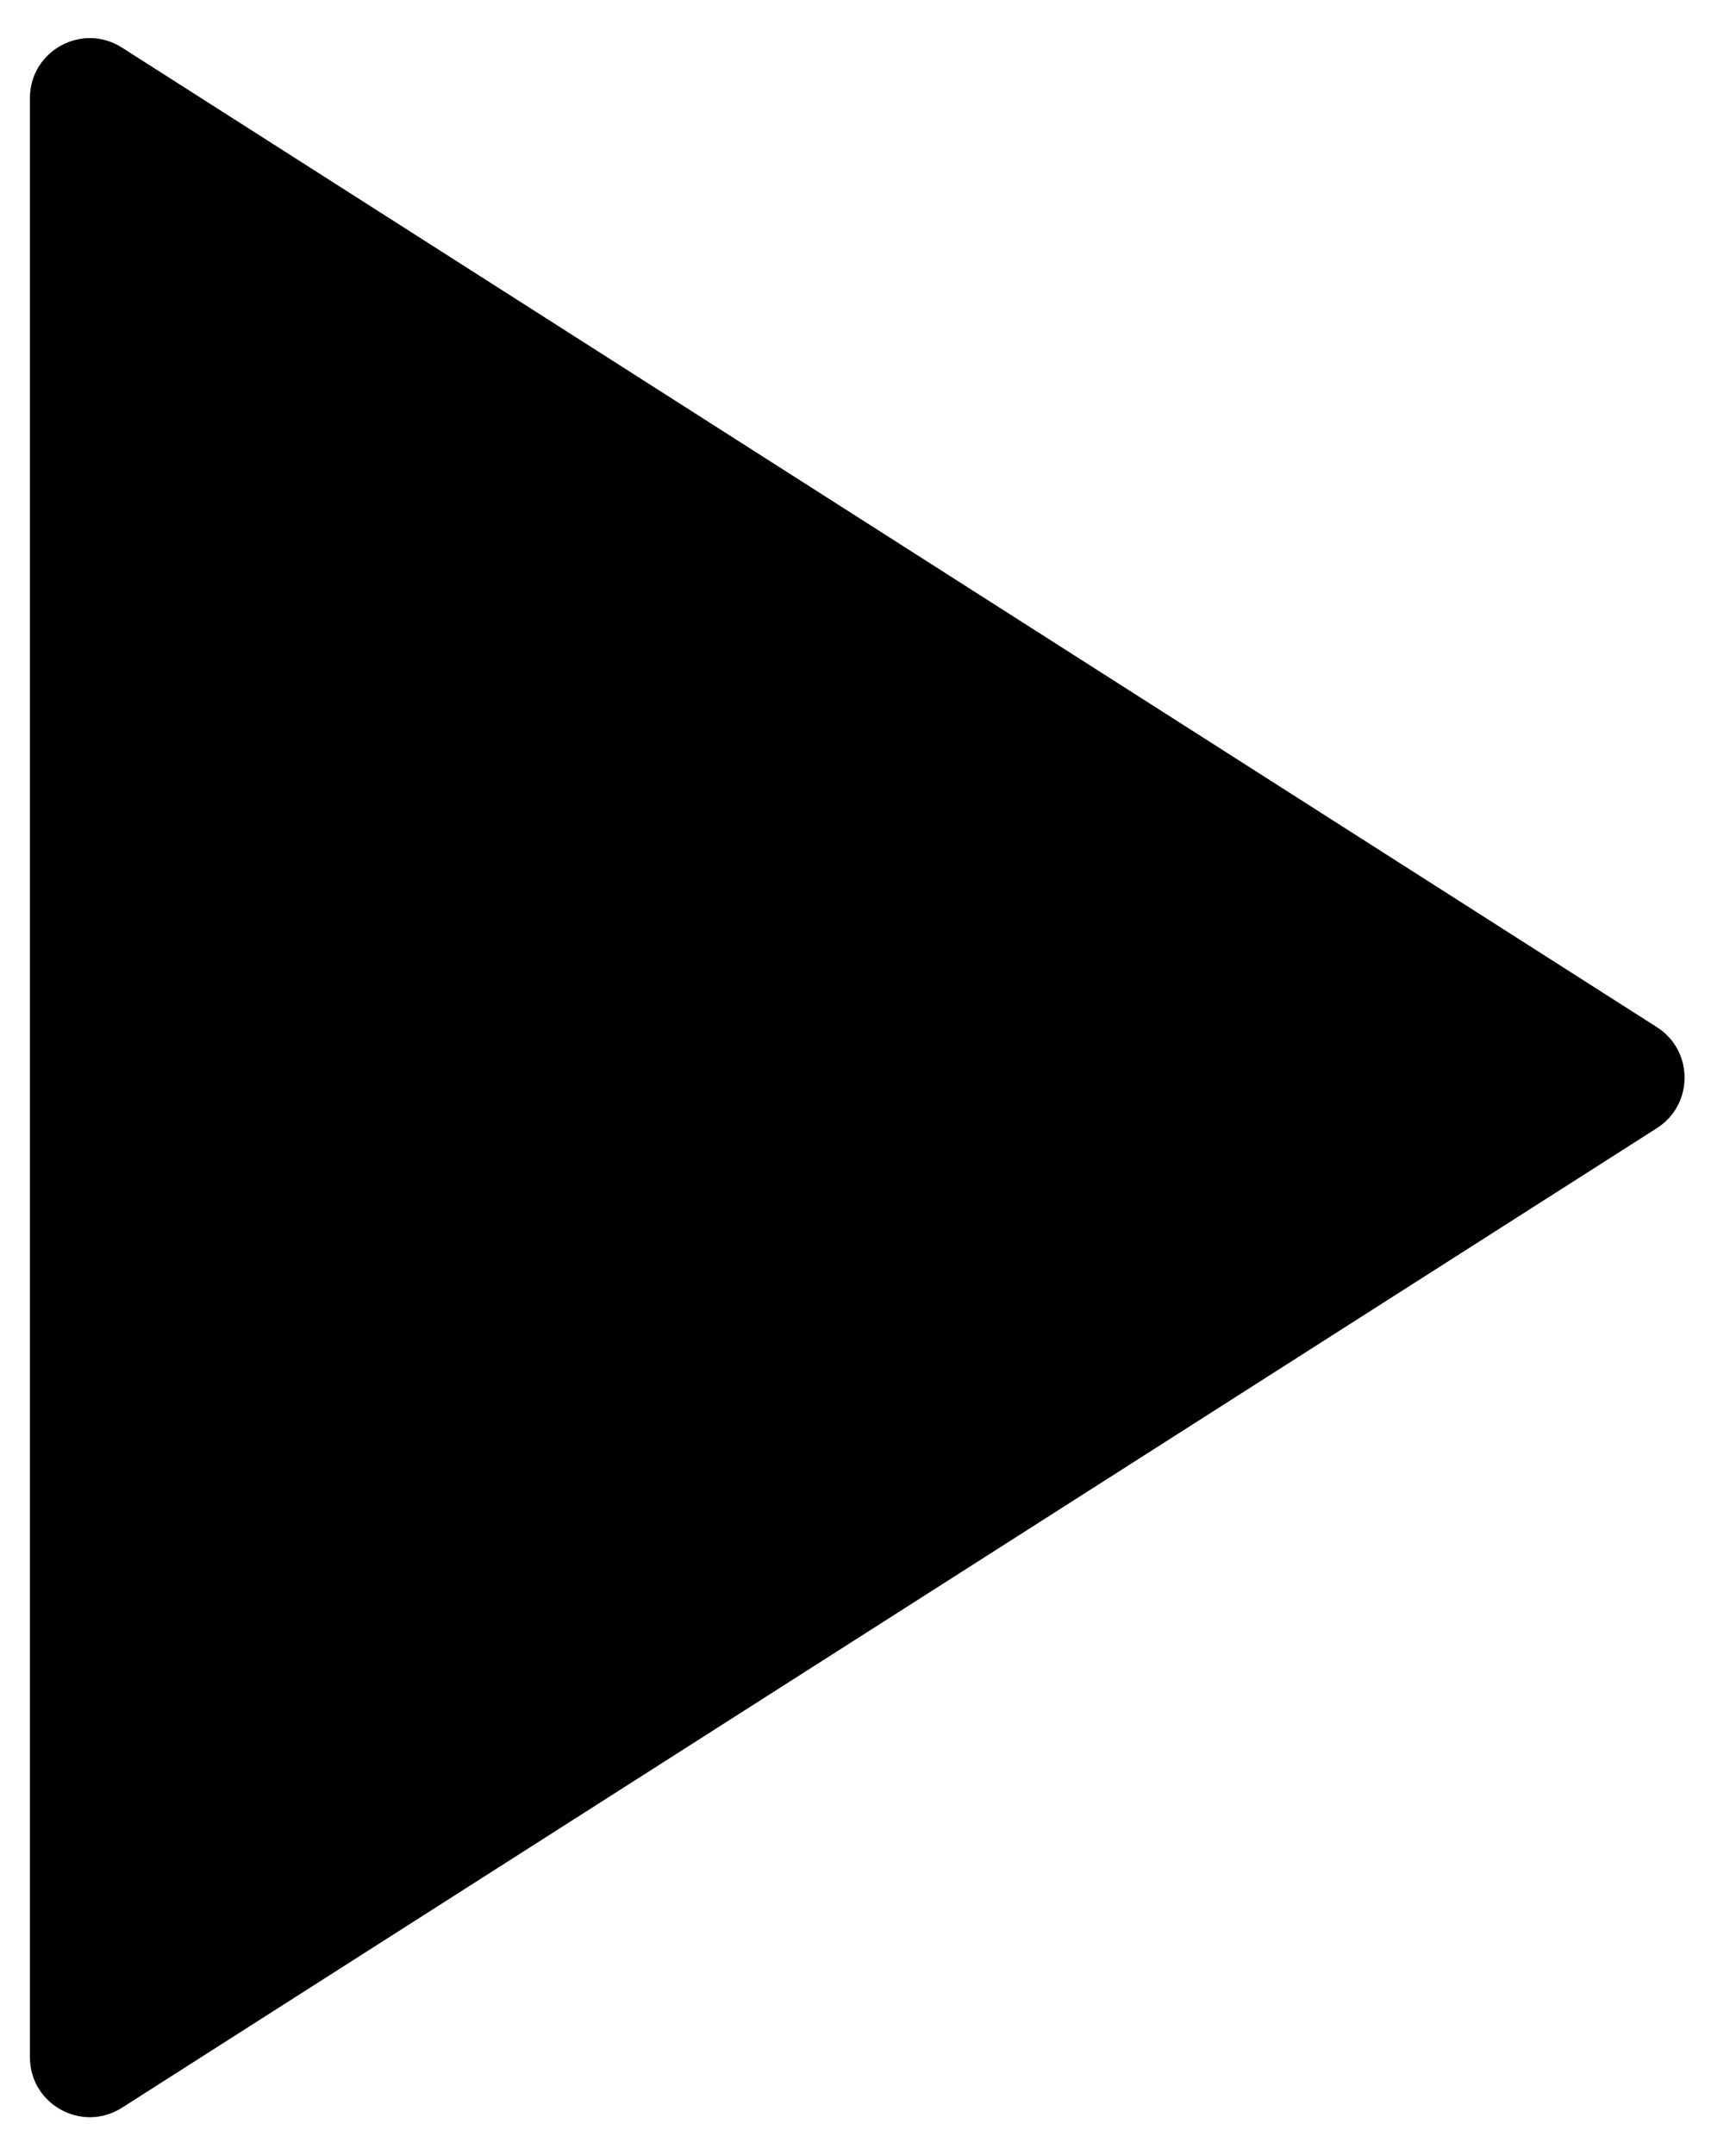 <svg width="29" height="36" viewBox="0 0 29 36" fill="none" xmlns="http://www.w3.org/2000/svg">
<path d="M27.679 17.157C28.295 17.55 28.295 18.45 27.679 18.843L2.038 35.205C1.372 35.63 0.5 35.152 0.5 34.362L0.5 1.638C0.5 0.848 1.372 0.37 2.038 0.795L27.679 17.157Z" fill="currentColor"/>
</svg>
